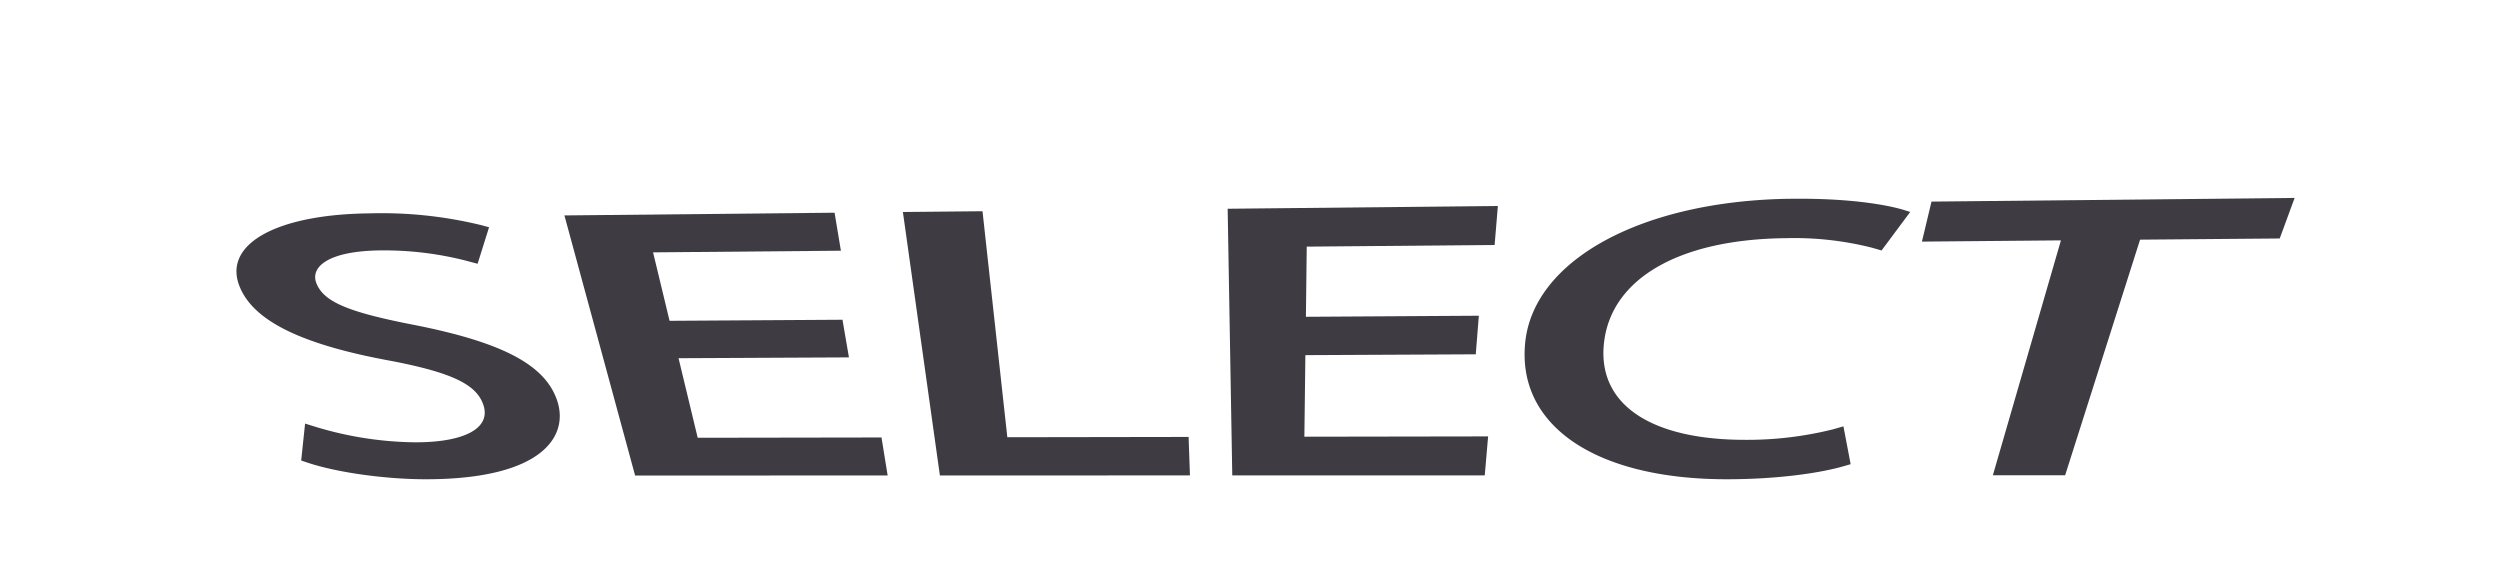 <svg xmlns="http://www.w3.org/2000/svg" viewBox="0 0 423 96"><defs><style>.cls-1{fill:#3e3b42;}.cls-2{fill:none;}</style></defs><g id="Layer_2" data-name="Layer 2"><g id="Layer_1-2" data-name="Layer 1"><path class="cls-1" d="M70.19,55c-11.39-2.21-15.46-3.94-16.68-7.14-1-2.68,2-5.41,10.91-5.49a55.86,55.86,0,0,1,14.52,1.76l1.87.5,1.94-6.18-1.3-.35a71,71,0,0,0-18.87-2c-15.95.16-25,5.29-22,12.47,2.4,5.82,10.65,9.79,25.79,12.53,10.27,2,14.29,4,15.43,7.45,1.27,3.86-3.1,6.27-11.41,6.29a59.79,59.79,0,0,1-16.83-2.57l-1.94-.6-.66,6.25,1.08.36c4.9,1.65,13.11,2.81,20,2.81,19.33,0,24.11-7,22.33-13C92.49,61.87,85.31,58,70.19,55Z"/><polygon class="cls-1" points="114.81 60.61 143.64 60.47 142.55 54.1 113.29 54.28 110.5 42.7 142.28 42.42 141.21 35.99 95.5 36.45 107.46 80.46 150.19 80.45 149.15 74.02 118.05 74.07 114.81 60.61"/><polygon class="cls-1" points="166.24 35.74 152.77 35.87 159.03 80.45 201.34 80.44 201.11 73.93 170.44 73.98 166.24 35.74"/><polygon class="cls-1" points="220.87 60.09 249.7 59.95 250.22 53.42 220.96 53.6 221.1 41.73 252.89 41.45 253.44 34.85 207.72 35.32 208.5 80.44 251.22 80.44 251.79 73.84 220.7 73.89 220.87 60.09"/><path class="cls-1" d="M302.21,40.3a53.54,53.54,0,0,1,14.52,1.61l1.63.47,4.85-6.52-1.13-.35c-1.54-.47-7.49-2-18.95-1.88C278,33.89,259.45,43.91,258.06,58s12,23.09,34.09,23.09c9.05,0,16.16-1.14,19.8-2.21l1.18-.34-1.22-6.4-1.8.51a59.88,59.88,0,0,1-14.82,1.77c-16.29,0-25.21-6.21-23.86-16.69C272.81,47,284.31,40.46,302.21,40.3Z"/><polygon class="cls-1" points="326.81 34.11 325.19 40.88 348.71 40.67 337.19 80.42 349.42 80.42 362.1 40.55 385.73 40.35 388.25 33.49 326.81 34.11"/><rect class="cls-2" width="423" height="96"/></g></g></svg>